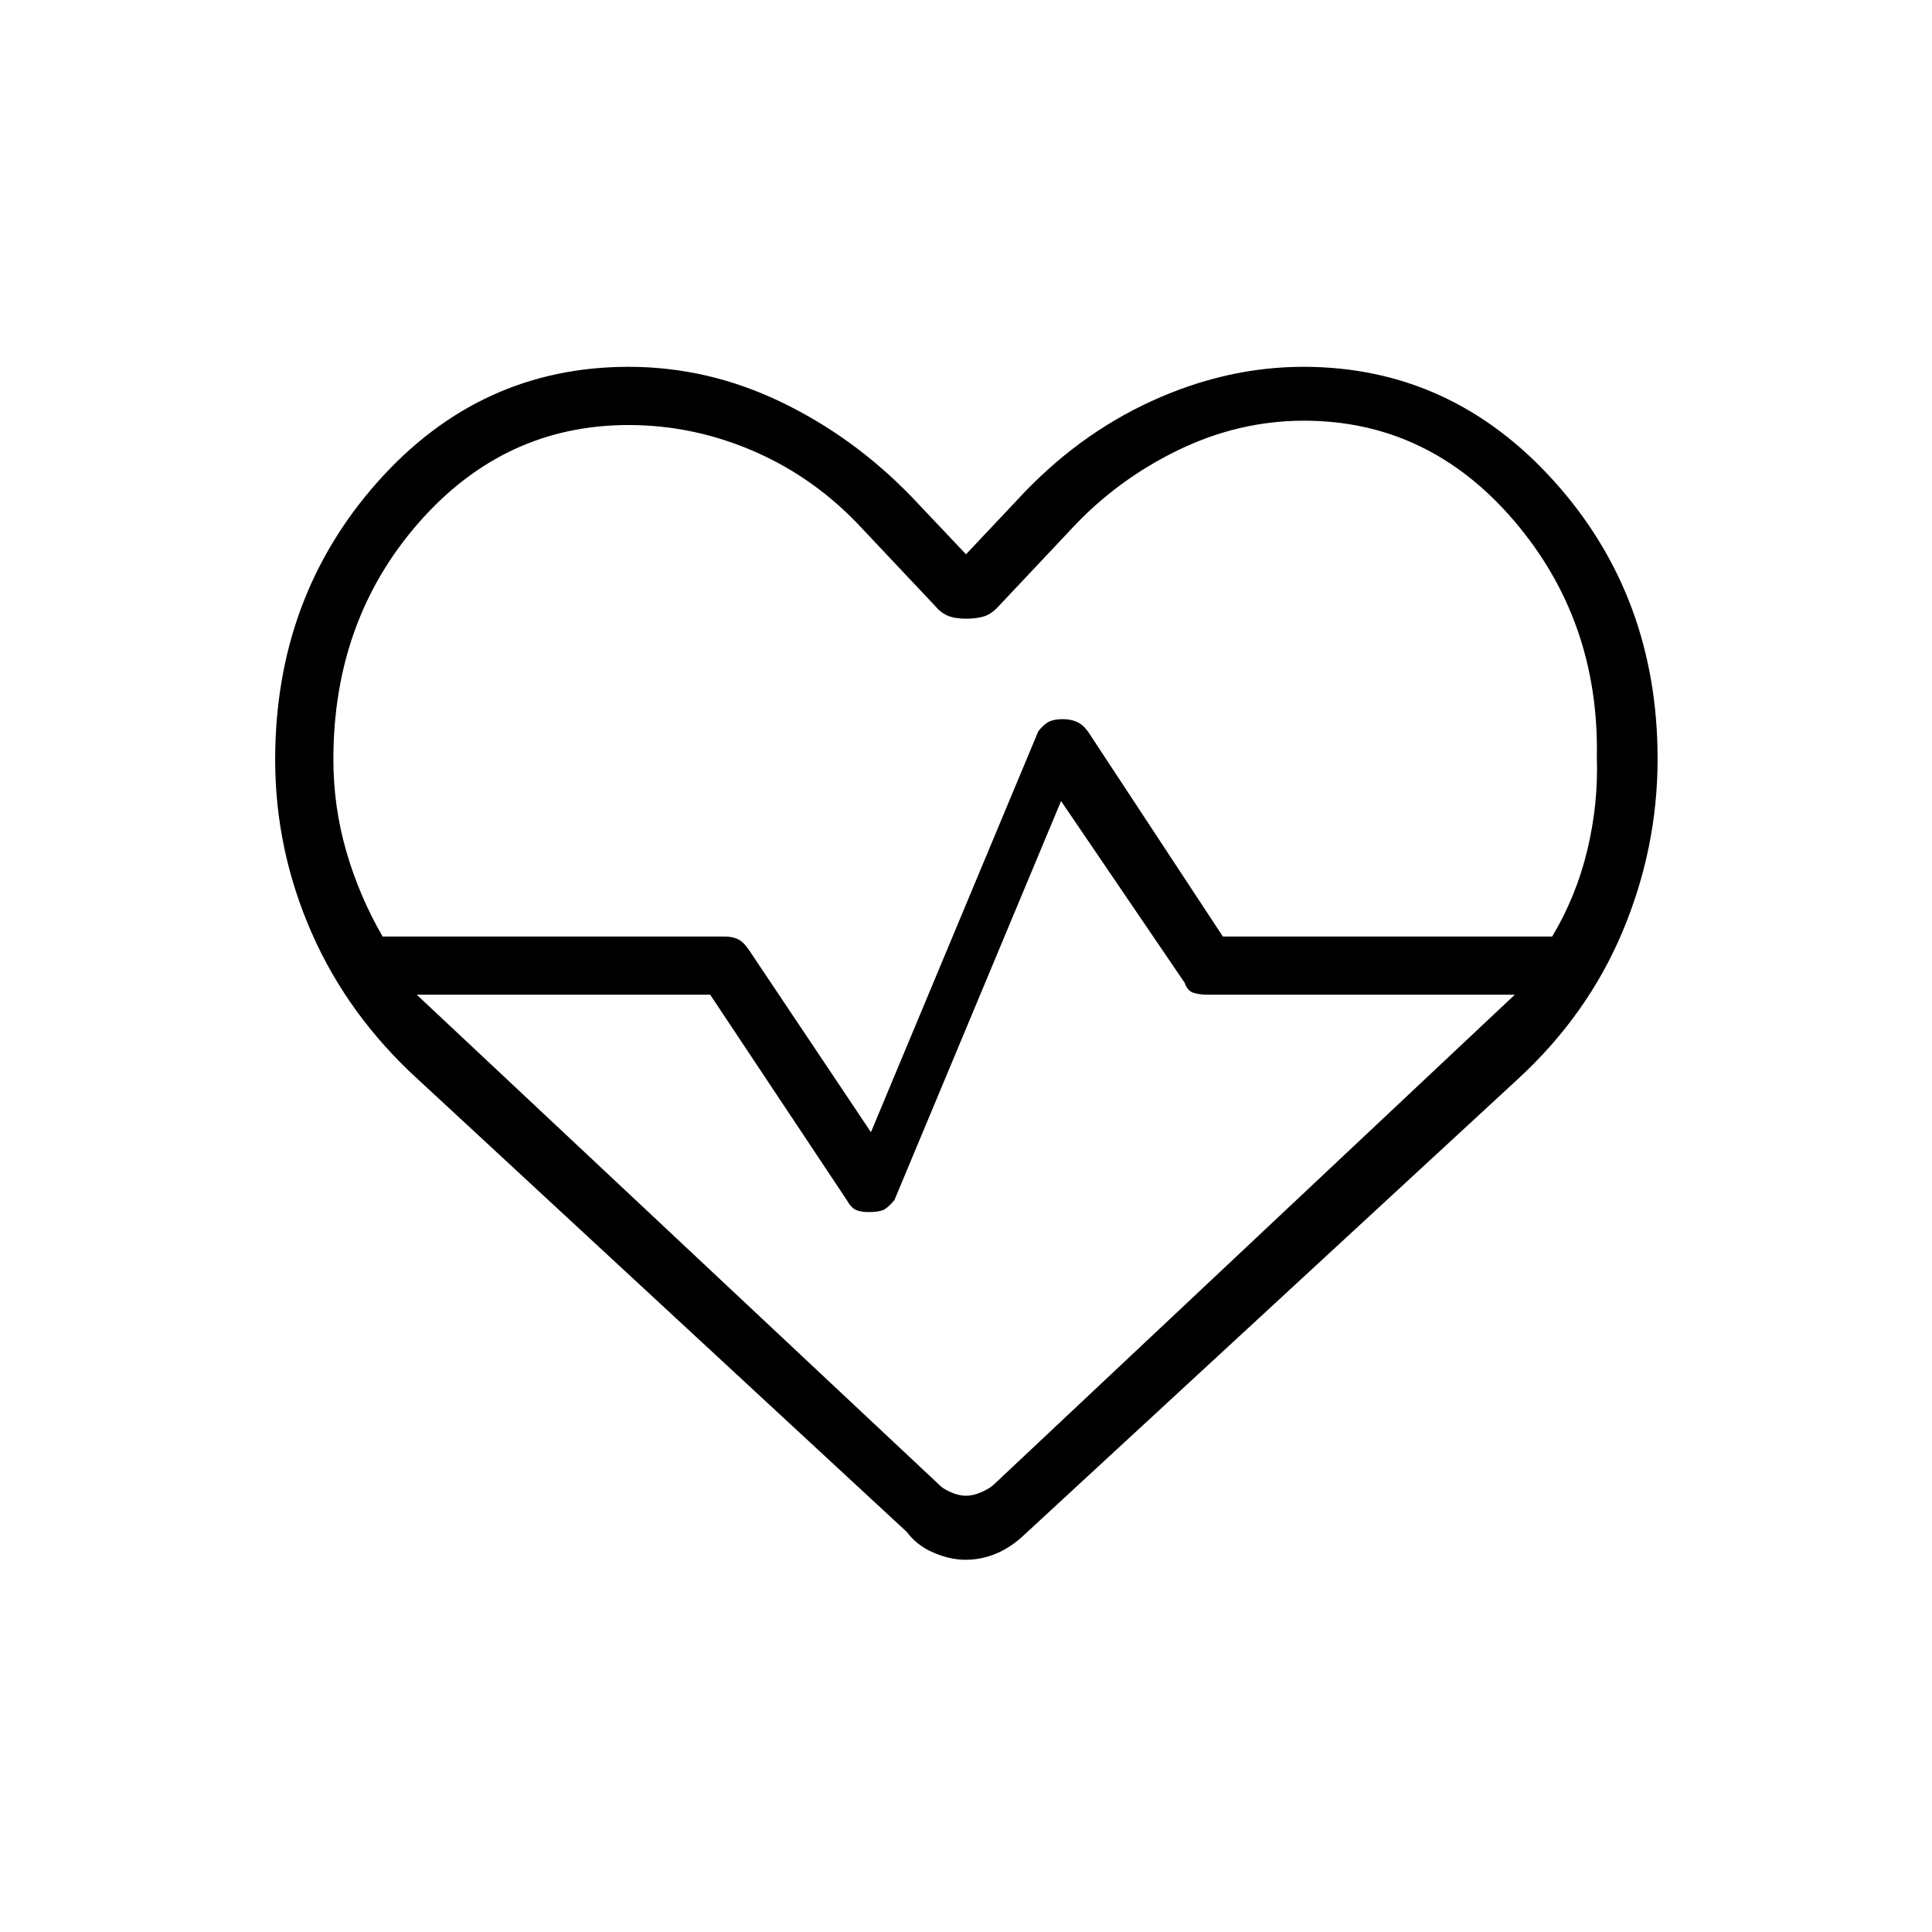<svg xmlns="http://www.w3.org/2000/svg" height="20" viewBox="0 96 960 960" width="20"><path d="M480 572.962Zm-.177 298.077q-7.875 0-16.137-3.616-8.263-3.615-12.994-10.115L208.077 632.692q-35.128-31.942-53.237-73.22-18.109-41.277-18.109-85.966 0-80.709 50.843-137.973 50.844-57.264 124.807-57.264 39.246 0 75.51 17.385 36.263 17.384 65.186 47.307L480 371.423l25.384-26.923q29.462-32.077 66.731-49.154 37.27-17.077 75.542-17.077 73.542 0 124.77 57.074 51.227 57.073 51.227 137.759 0 44.398-17.481 85.937-17.48 41.538-52.25 73.423L509.308 858.308q-6.799 6.5-14.204 9.615-7.406 3.116-15.281 3.116Zm48.359-417.693q3.631 0 6.686 1.25t5.747 4.904l67.018 101.846h163.636q12.039-20.154 17.5-43.091 5.462-22.937 4.693-45.947 1.269-68-41.215-117.635-42.483-49.635-104.34-49.635-32.438 0-62.769 14.77-30.33 14.769-52.931 39.192l-35.668 37.885q-3.755 4.192-7.493 5.365-3.738 1.173-9.046 1.173-5.692 0-9.203-1.538-3.51-1.539-6.336-5l-36.23-38.443q-23.039-24.865-53.268-38.057-30.229-13.193-62.655-13.193-61.687 0-104.171 48.446-42.483 48.445-42.483 117.67 0 23.439 6.404 45.662 6.403 22.222 18.057 42.376H360q3.599 0 6.376 1.192 2.778 1.193 5.595 5.229l60.798 90.81 83.192-199.308q3.077-3.731 5.624-4.827 2.546-1.096 6.597-1.096Zm-.951 40.693-82.808 198.307q-3.461 4.116-5.843 5.019-2.383.904-7.161.904-3.499 0-5.978-1-2.48-1-4.856-5.226l-67.7-101.774H207.077L466.616 833.72q1.653 1.895 5.711 3.703 4.058 1.808 7.673 1.808t7.673-1.808q4.058-1.808 6.096-3.703l258.923-243.451H600q-3.599 0-6.761-.884-3.162-.885-4.585-5.039l-61.423-90.307Z"/></svg>